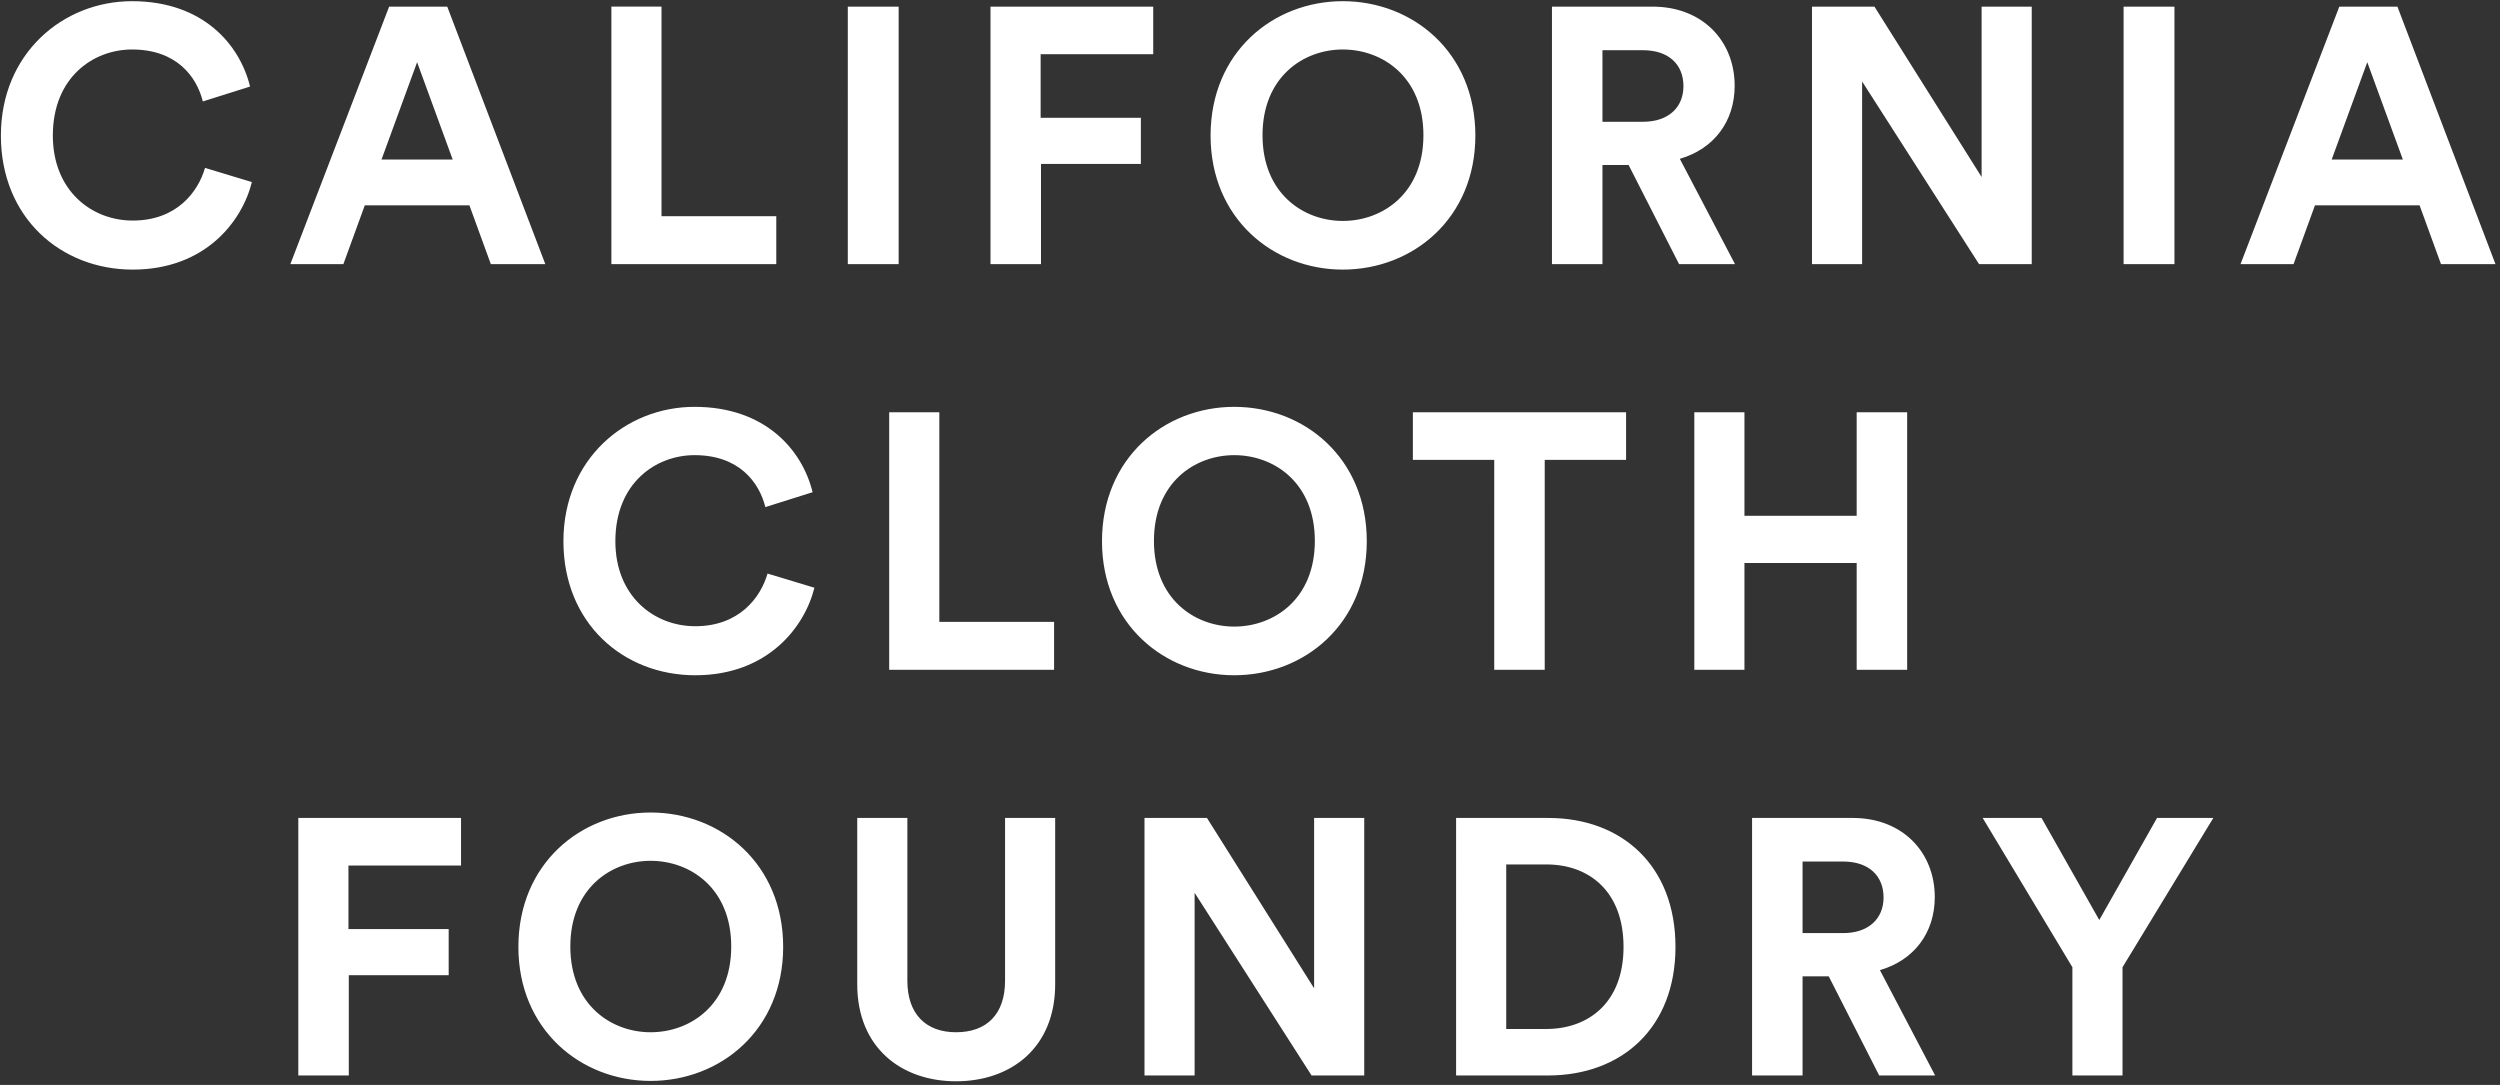 <svg width="530" height="230" xmlns="http://www.w3.org/2000/svg"><rect width="100%" height="100%" fill="#333333" stroke="none"/><g fill="#FFF" fill-rule="nonzero"><path d="M28.141 57.155c15.323 0 23.177-10.164 25.256-18.557l-9.933-3.003c-1.463 5.082-6.006 11.165-15.323 11.165-8.778 0-16.94-6.391-16.94-18.018 0-12.397 8.624-18.25 16.786-18.25 9.471 0 13.706 5.776 15.015 11.012l10.01-3.157C50.856 9.492 43.08.252 27.987.252 13.357.252.19 11.34.19 28.742s12.705 28.413 27.951 28.413ZM104.057 56h11.55L94.817 1.407h-12.32L61.552 56h11.243l4.543-12.474h22.176L104.057 56ZM88.426 13.188l7.546 20.636H80.88l7.546-20.636ZM164.572 56V45.836H140.24V1.406h-10.626V56zM190.514 56V1.407h-10.78V56zM220.691 56V34.748h21.175v-9.78h-21.252V11.495h23.87V1.407h-34.496V56zM267.655 28.665c0-12.32 8.624-18.172 17.017-18.172 8.47 0 17.094 5.852 17.094 18.172s-8.624 18.172-17.094 18.172c-8.393 0-17.017-5.852-17.017-18.172Zm-11.012.077c0 17.556 13.245 28.413 28.029 28.413 14.86 0 28.105-10.857 28.105-28.413 0-17.633-13.244-28.49-28.105-28.49-14.784 0-28.029 10.857-28.029 28.49ZM355.967 56h11.858l-11.704-22.33c7.161-2.08 11.627-7.854 11.627-15.477 0-9.471-6.776-16.786-17.402-16.786h-21.33V56h10.704V34.979h5.544L355.967 56ZM339.72 25.816v-15.17h8.624c5.39 0 8.547 3.004 8.547 7.624 0 4.466-3.157 7.546-8.547 7.546h-8.624ZM430.727 56V1.407h-10.626V37.52L397.386 1.407h-13.244V56h10.626V17.269l24.794 38.73zM460.981 56V1.407h-10.78V56zM517.493 56h11.55l-20.79-54.593h-12.32L474.989 56h11.242l4.543-12.474h22.176L517.493 56Zm-15.631-42.812 7.546 20.636h-15.092l7.546-20.636ZM147.397 143.155c15.323 0 23.178-10.164 25.257-18.557l-9.934-3.003c-1.463 5.082-6.006 11.165-15.323 11.165-8.778 0-16.94-6.391-16.94-18.018 0-12.397 8.624-18.25 16.786-18.25 9.471 0 13.706 5.776 15.015 11.012l10.01-3.157c-2.155-8.855-9.933-18.095-25.025-18.095-14.63 0-27.797 11.088-27.797 28.49s12.705 28.413 27.951 28.413ZM223.467 142v-10.164h-24.332v-44.43h-10.627V142zM244.635 114.665c0-12.32 8.624-18.172 17.017-18.172 8.47 0 17.094 5.852 17.094 18.172s-8.624 18.172-17.094 18.172c-8.393 0-17.017-5.852-17.017-18.172Zm-11.011.077c0 17.556 13.244 28.413 28.028 28.413 14.861 0 28.105-10.857 28.105-28.413 0-17.633-13.244-28.49-28.105-28.49-14.784 0-28.028 10.857-28.028 28.49ZM344.728 97.494V87.407H299.53v10.087h17.248V142h10.703V97.494zM404.32 142V87.407h-10.703v21.945h-23.794V87.407h-10.626V142h10.626v-22.638h23.794V142zM73.946 228v-21.252h21.175v-9.78H73.87v-13.474h23.87v-10.087H63.243V228zM120.91 200.665c0-12.32 8.623-18.172 17.016-18.172 8.47 0 17.094 5.852 17.094 18.172s-8.624 18.172-17.094 18.172c-8.393 0-17.017-5.852-17.017-18.172Zm-11.012.077c0 17.556 13.244 28.413 28.028 28.413 14.861 0 28.106-10.857 28.106-28.413 0-17.633-13.245-28.49-28.106-28.49-14.784 0-28.028 10.857-28.028 28.49ZM202.677 229.232c11.704 0 21.02-7.161 21.02-20.56v-35.265h-10.625v34.496c0 7.16-3.927 10.934-10.395 10.934-6.314 0-10.318-3.773-10.318-10.934v-34.496h-10.626v35.266c0 13.398 9.317 20.559 20.944 20.559ZM289.218 228v-54.593h-10.626v36.113l-22.715-36.113h-13.244V228h10.626v-38.731l24.794 38.73zM319.318 218.144v-34.881h8.547c8.932 0 16.324 5.62 16.324 17.479 0 11.858-7.469 17.402-16.4 17.402h-8.47Zm8.855 9.856c15.554 0 27.027-10.01 27.027-27.258 0-17.248-11.396-27.335-26.95-27.335h-19.558V228h19.481ZM398.39 228h11.859l-11.704-22.33c7.16-2.08 11.627-7.854 11.627-15.477 0-9.471-6.776-16.786-17.402-16.786h-21.33V228h10.704v-21.021h5.544L398.39 228Zm-16.246-30.184v-15.17h8.624c5.39 0 8.547 3.004 8.547 7.624 0 4.466-3.157 7.546-8.547 7.546h-8.624ZM439.348 205.054V228h10.626v-22.946l19.25-31.647H457.29l-12.243 21.637-12.243-21.637H420.33z"/></g></svg>